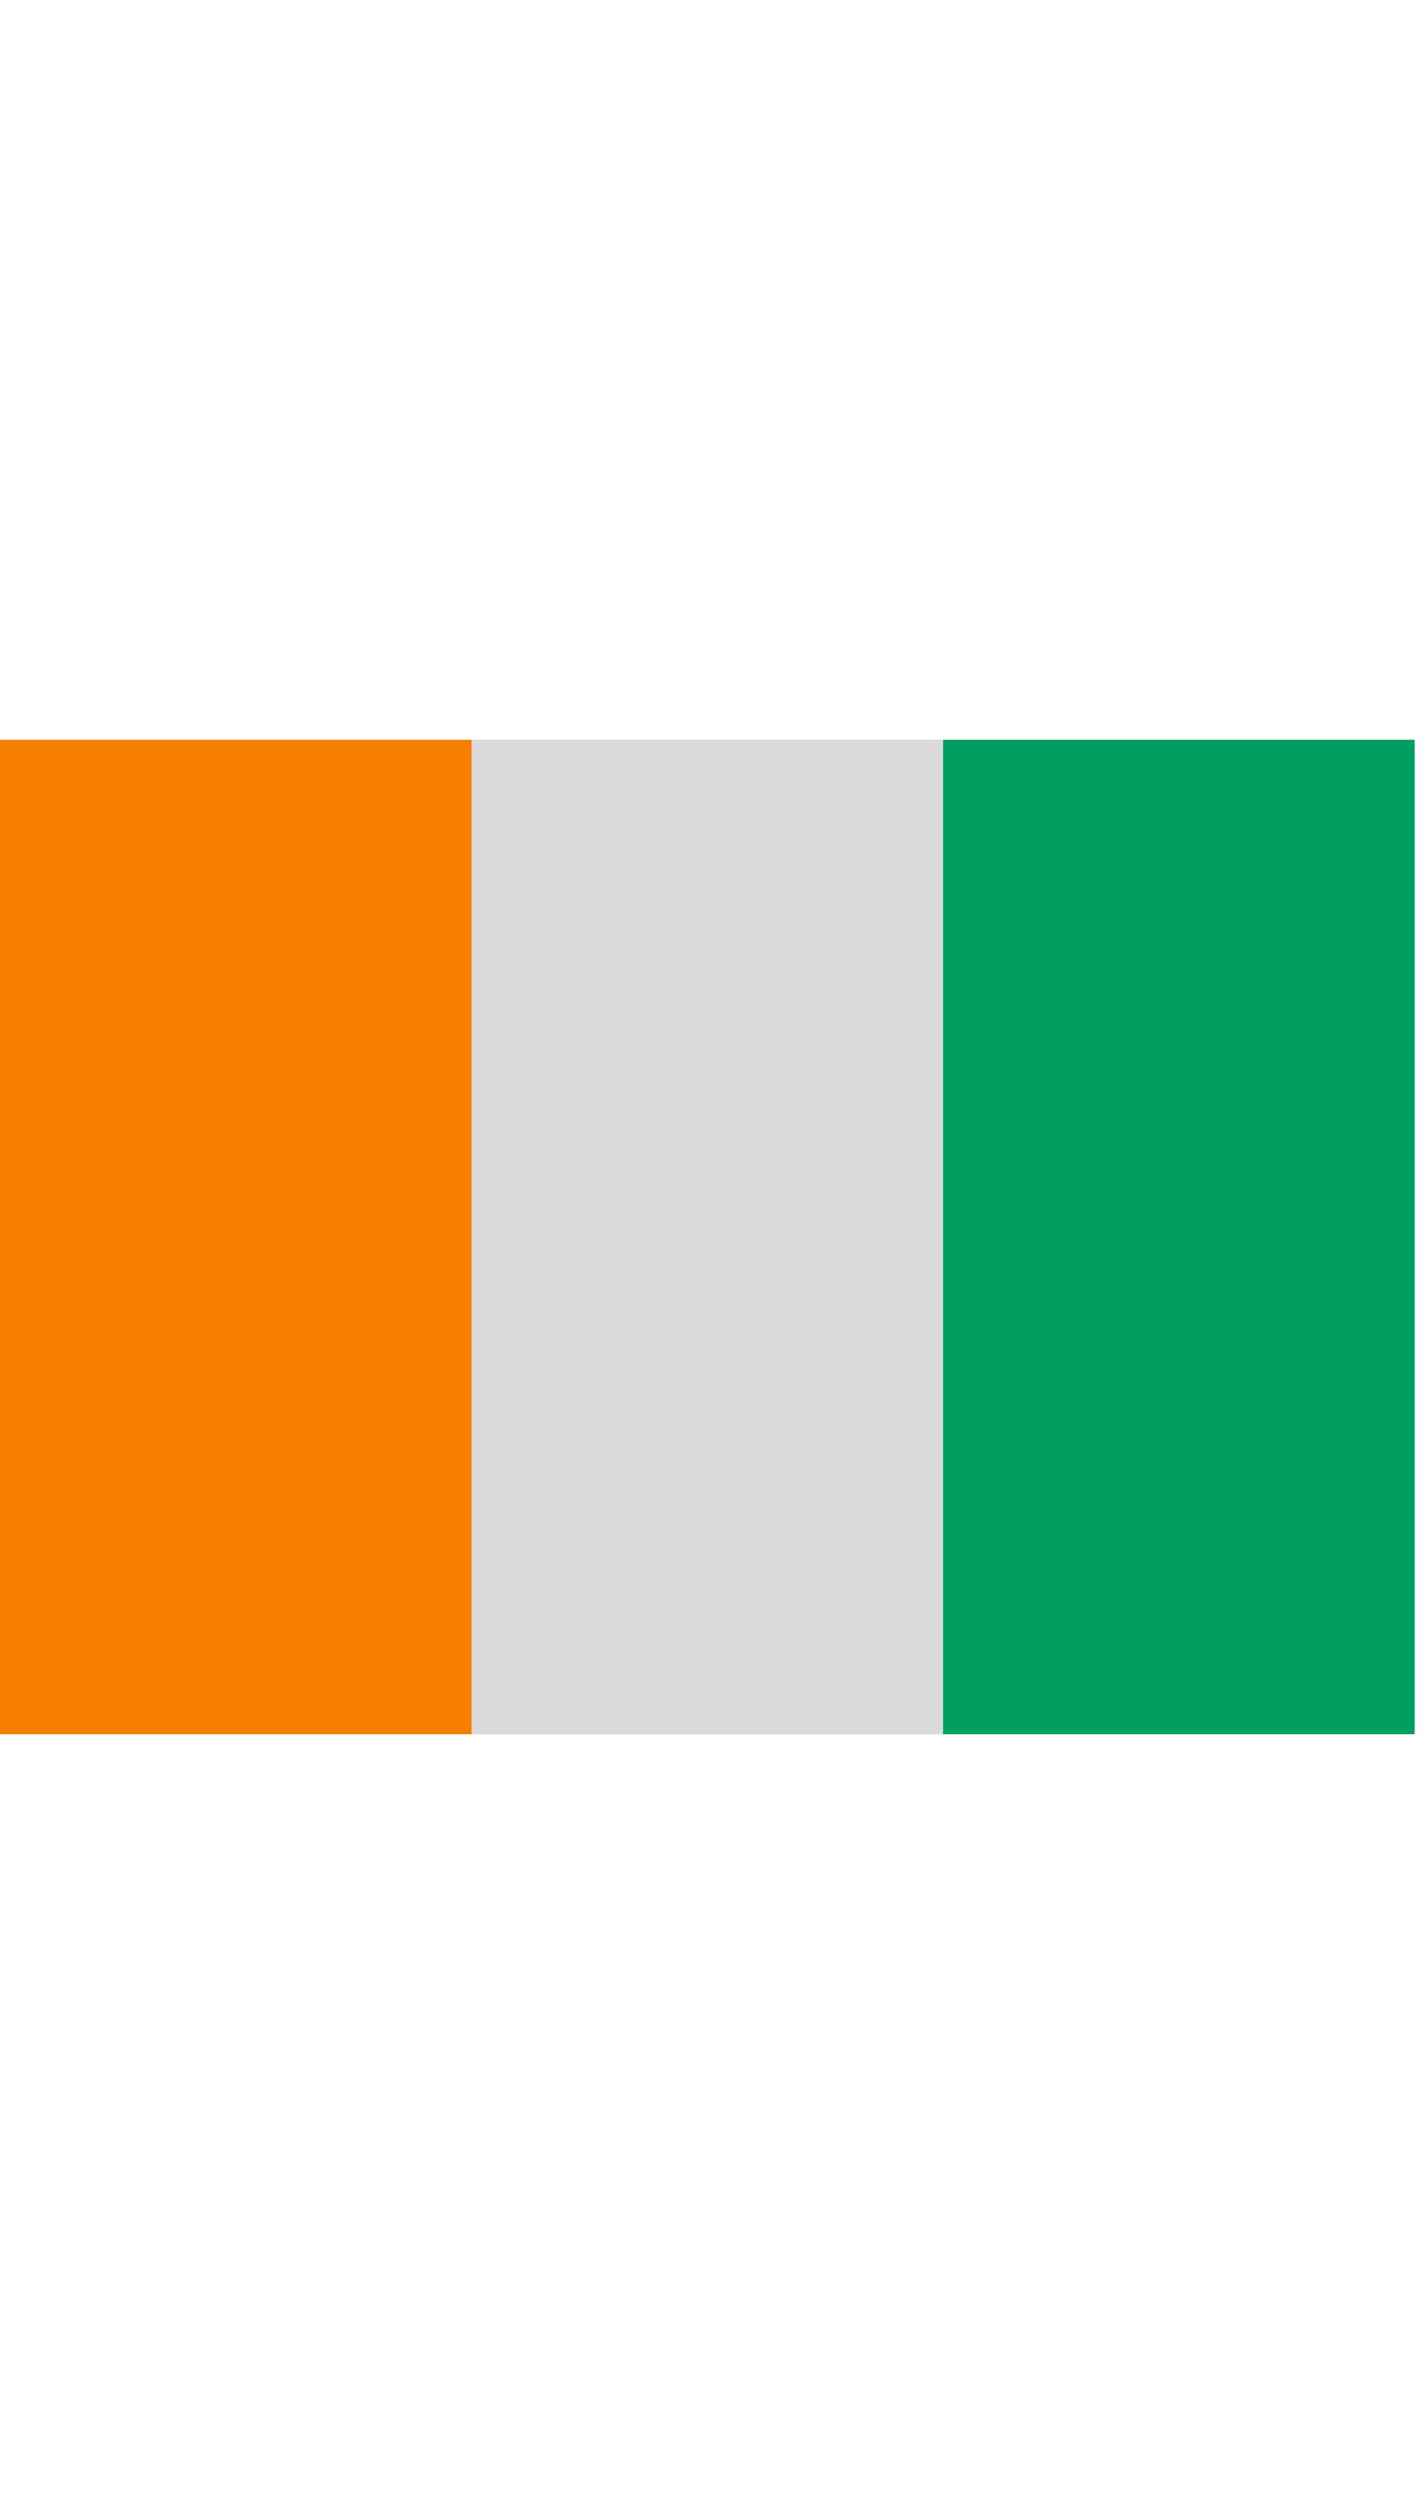 <svg xmlns="http://www.w3.org/2000/svg" width="20" viewBox="0 0 49 35" fill="none"><rect width="48.541" height="34.11" fill="#DADADA"></rect><rect x="32.361" width="16.18" height="34.11" fill="#009E60"></rect><rect x="16.18" width="16.18" height="34.11" fill="#DADADA"></rect><rect width="16.18" height="34.11" fill="#F77F00"></rect></svg>
